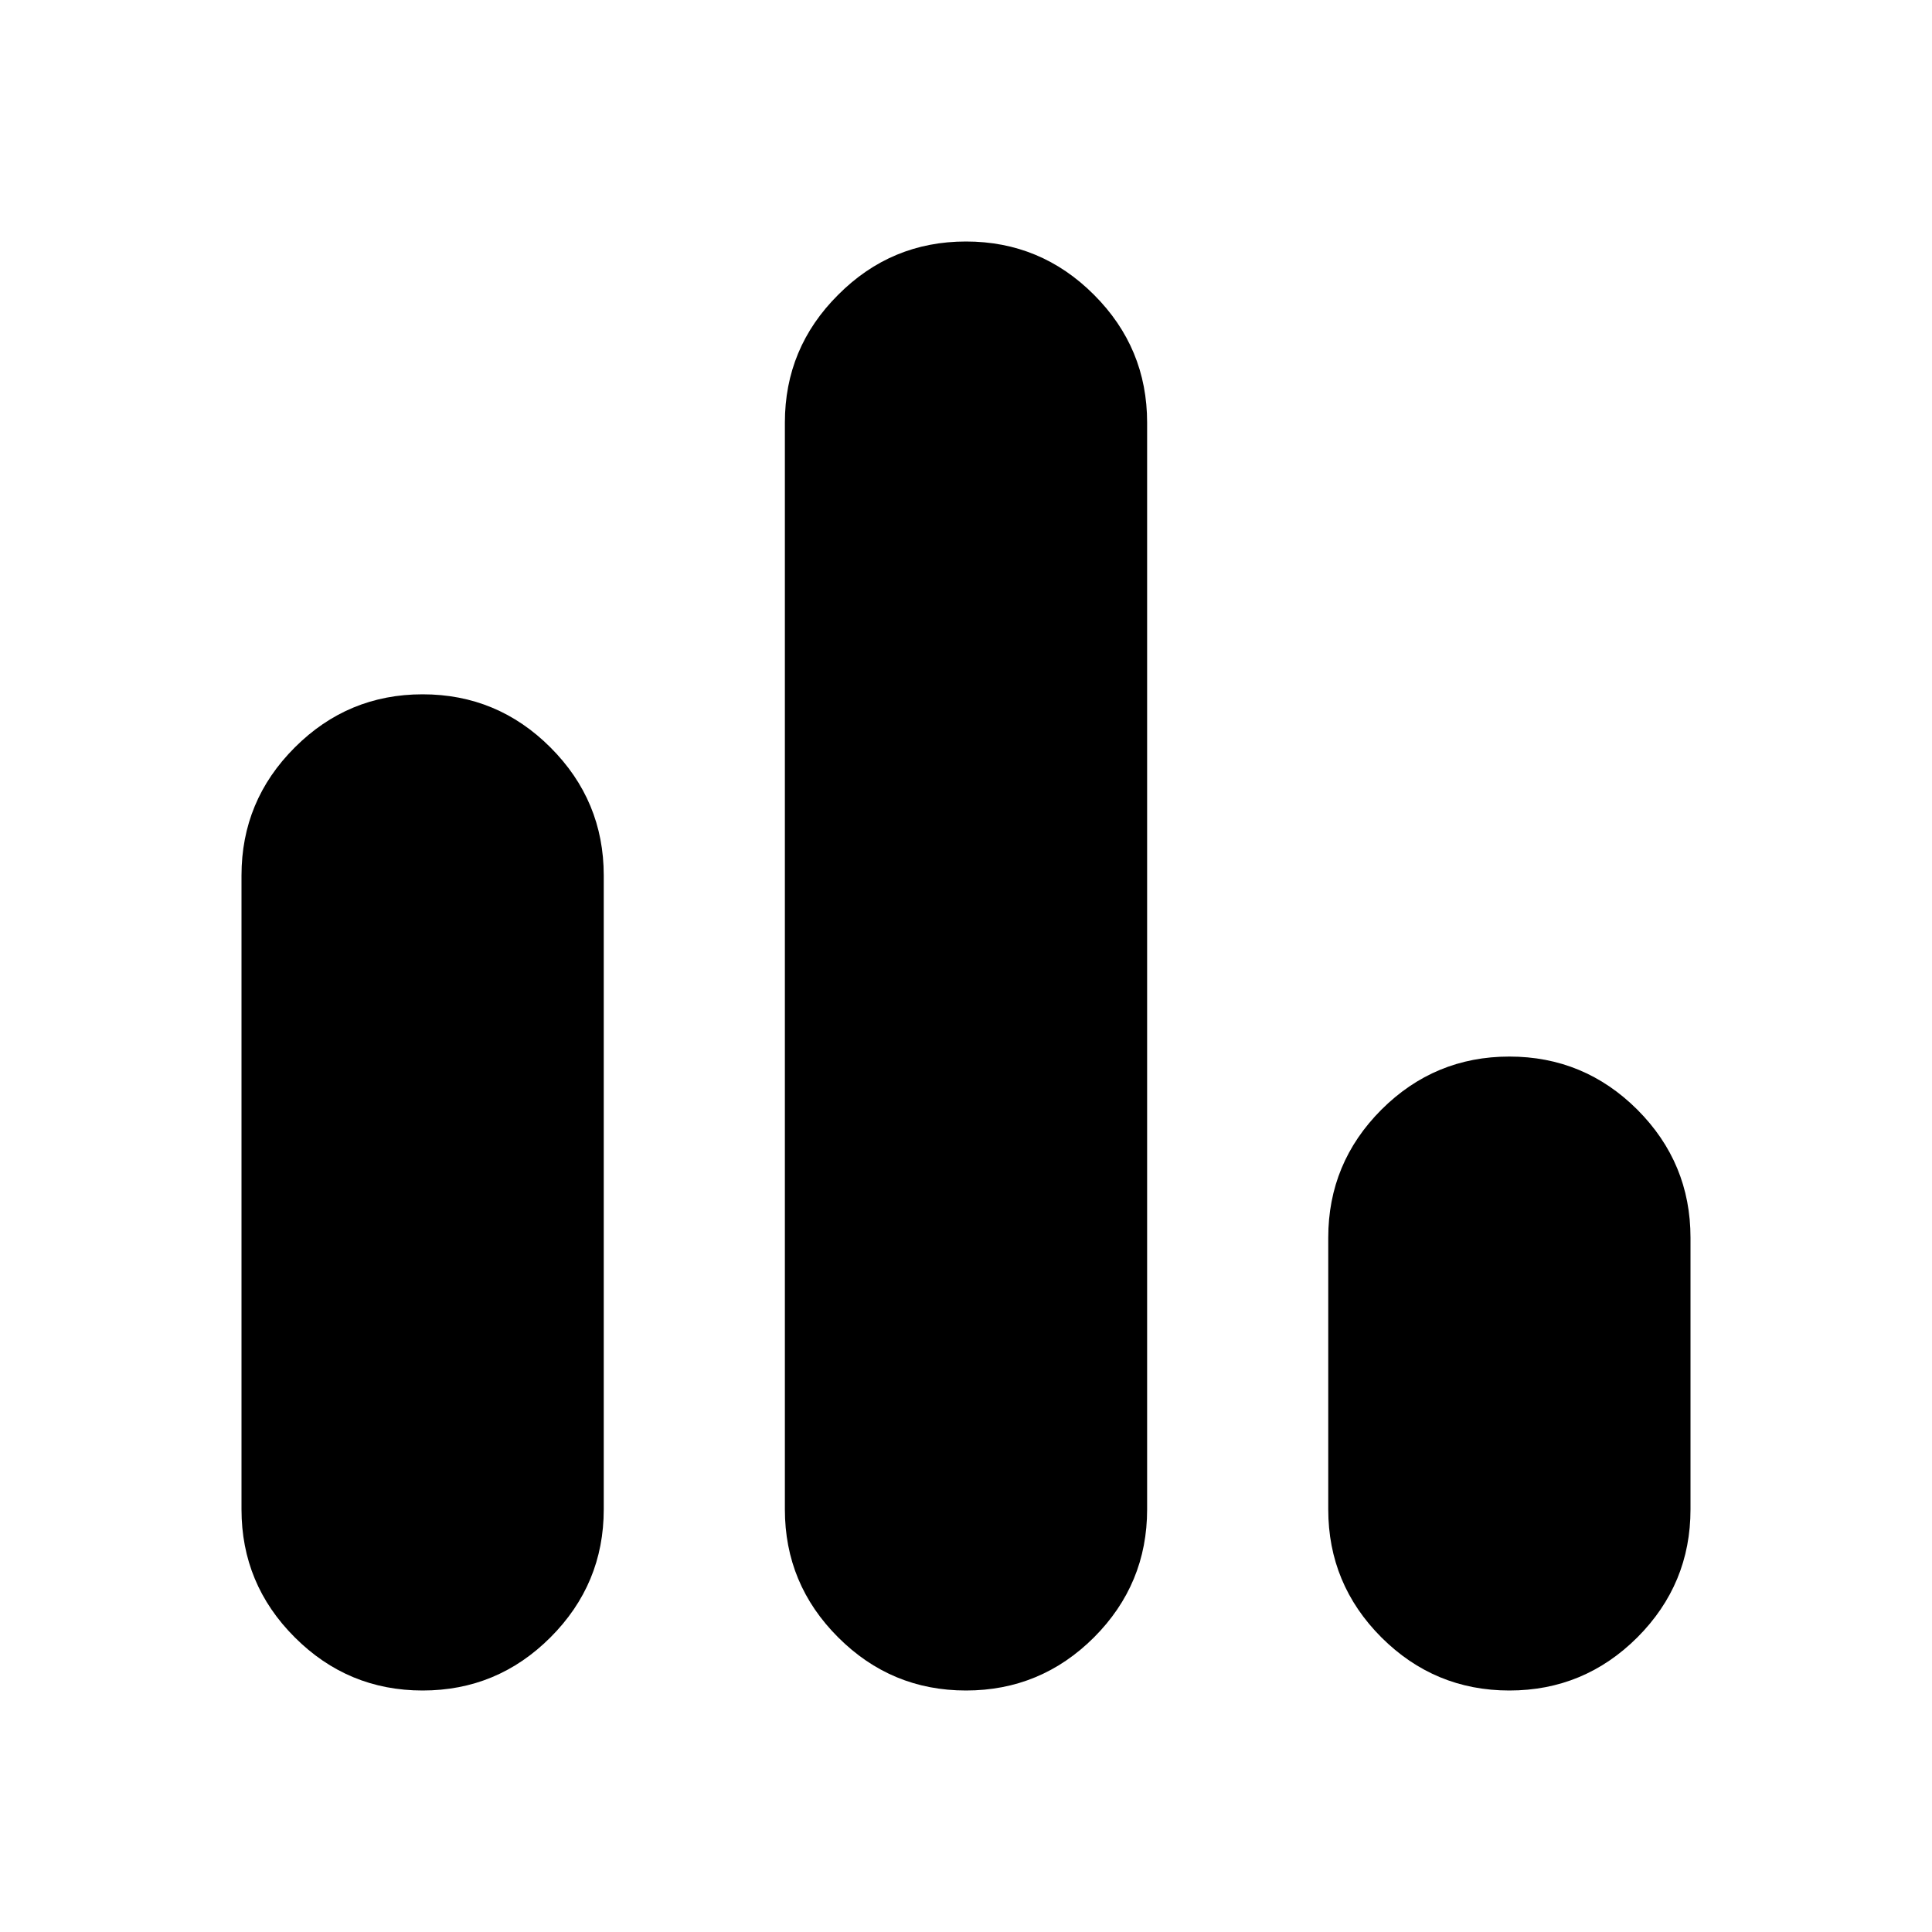 <svg width="24" height="24" viewBox="0 0 24 24" fill="none" xmlns="http://www.w3.org/2000/svg">
<path d="M5.25 21C4.631 21 4.102 20.78 3.662 20.34C3.22 19.899 3 19.369 3 18.75V10.875C3 10.256 3.22 9.726 3.662 9.285C4.102 8.845 4.631 8.625 5.25 8.625C5.869 8.625 6.398 8.845 6.838 9.285C7.279 9.726 7.5 10.256 7.5 10.875V18.75C7.5 19.369 7.279 19.899 6.838 20.34C6.398 20.78 5.869 21 5.25 21ZM12 21C11.381 21 10.852 20.78 10.412 20.34C9.97 19.899 9.75 19.369 9.75 18.75V5.25C9.75 4.631 9.97 4.102 10.412 3.662C10.852 3.22 11.381 3 12 3C12.619 3 13.149 3.22 13.59 3.662C14.03 4.102 14.25 4.631 14.25 5.25V18.75C14.25 19.369 14.03 19.899 13.59 20.34C13.149 20.78 12.619 21 12 21ZM18.75 21C18.131 21 17.601 20.78 17.16 20.34C16.72 19.899 16.5 19.369 16.5 18.75V15.375C16.5 14.756 16.72 14.226 17.16 13.785C17.601 13.345 18.131 13.125 18.75 13.125C19.369 13.125 19.899 13.345 20.34 13.785C20.78 14.226 21 14.756 21 15.375V18.75C21 19.369 20.78 19.899 20.34 20.34C19.899 20.78 19.369 21 18.75 21Z" fill="black"/>
</svg>
